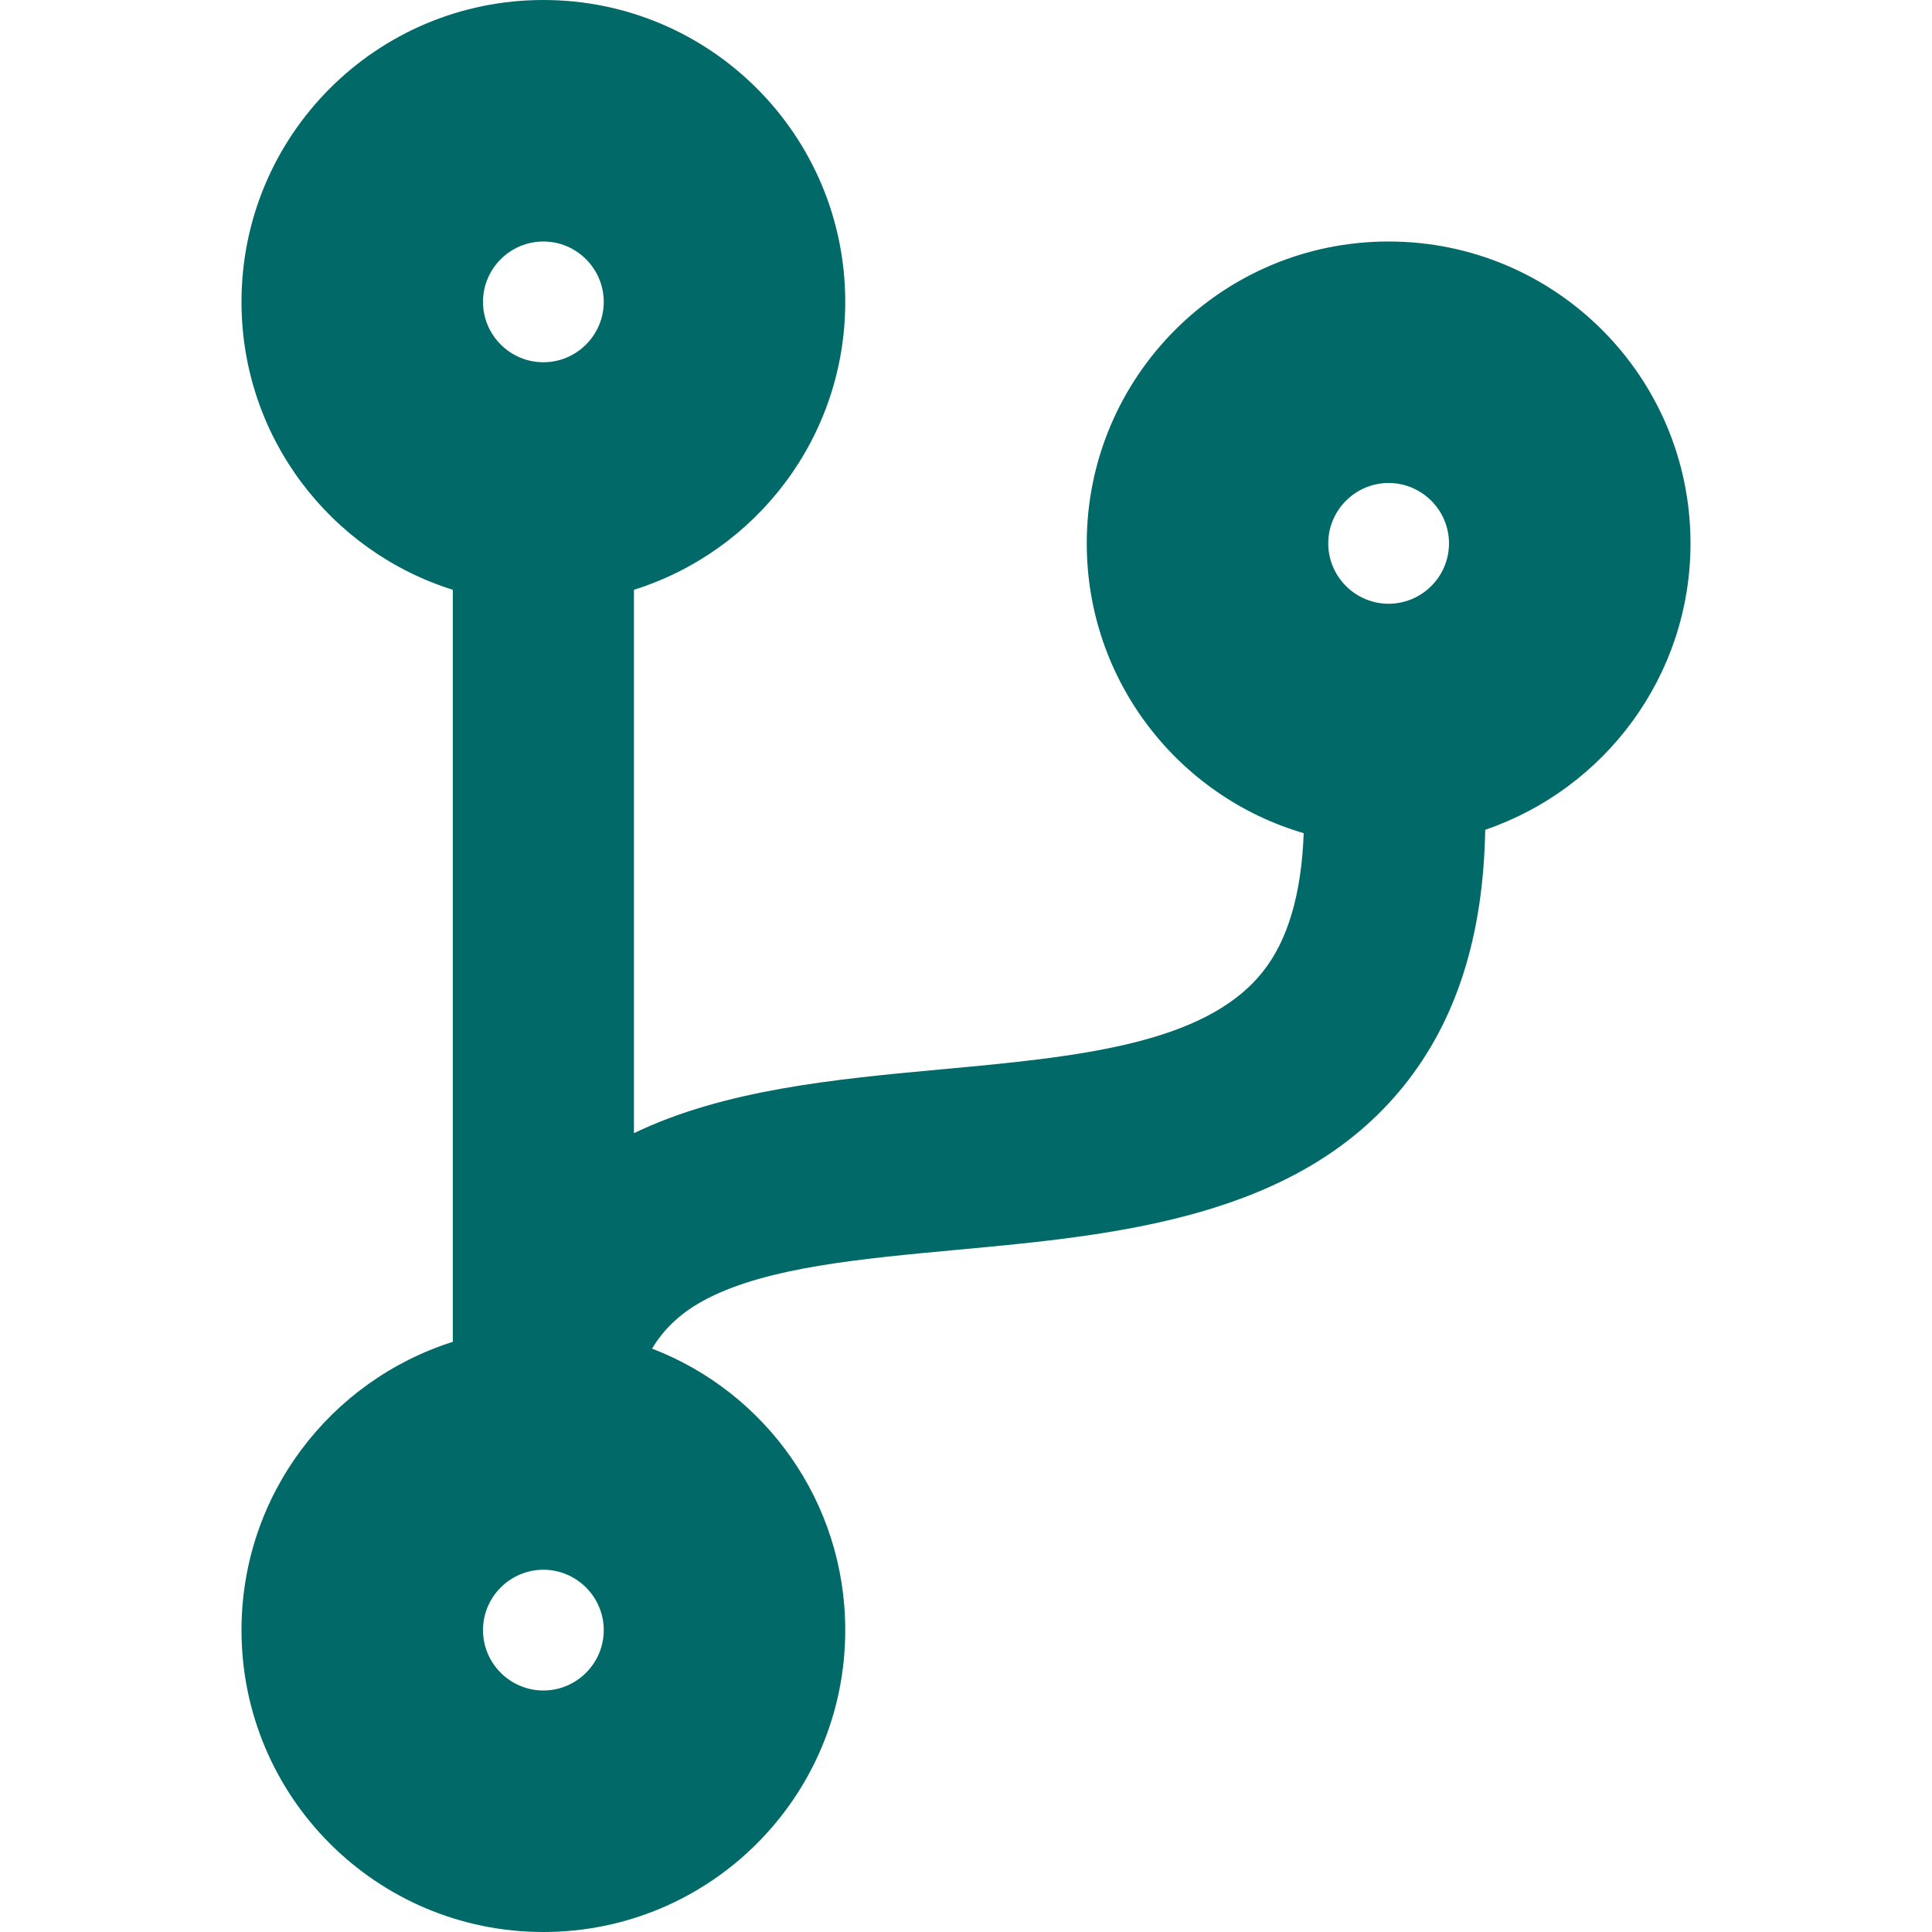 <svg width="40" height="40" viewBox="0 0 40 40" fill="none" xmlns="http://www.w3.org/2000/svg">
<g id="code-branch">
<path id="Vector" d="M35 11.25C35 7.797 32.203 5 28.75 5C25.297 5 22.5 7.797 22.5 11.25C22.5 14.094 24.398 16.492 26.992 17.25C26.945 18.508 26.664 19.477 26.133 20.133C24.93 21.633 22.281 21.883 19.477 22.141C17.273 22.344 14.992 22.562 13.125 23.461V12.211C15.664 11.414 17.5 9.047 17.5 6.25C17.5 2.797 14.703 0 11.25 0C7.797 0 5 2.797 5 6.25C5 9.047 6.836 11.414 9.375 12.211V27.781C6.836 28.586 5 30.953 5 33.75C5 37.203 7.797 40 11.25 40C14.703 40 17.5 37.203 17.5 33.75C17.5 31.094 15.844 28.82 13.5 27.922C13.742 27.516 14.109 27.156 14.664 26.875C15.93 26.234 17.82 26.062 19.828 25.875C23.125 25.57 26.859 25.219 29.062 22.484C30.156 21.125 30.711 19.375 30.75 17.18C33.219 16.336 35 14 35 11.25ZM11.25 5C11.938 5 12.5 5.562 12.5 6.25C12.5 6.938 11.938 7.5 11.25 7.5C10.562 7.5 10 6.938 10 6.25C10 5.562 10.562 5 11.25 5ZM11.25 35C10.562 35 10 34.438 10 33.75C10 33.062 10.562 32.5 11.25 32.5C11.938 32.5 12.5 33.062 12.5 33.75C12.5 34.438 11.938 35 11.25 35ZM28.75 10C29.438 10 30 10.562 30 11.25C30 11.938 29.438 12.5 28.75 12.5C28.062 12.5 27.5 11.938 27.5 11.25C27.5 10.562 28.062 10 28.75 10Z" fill="#016A69"/>
</g>
</svg>
